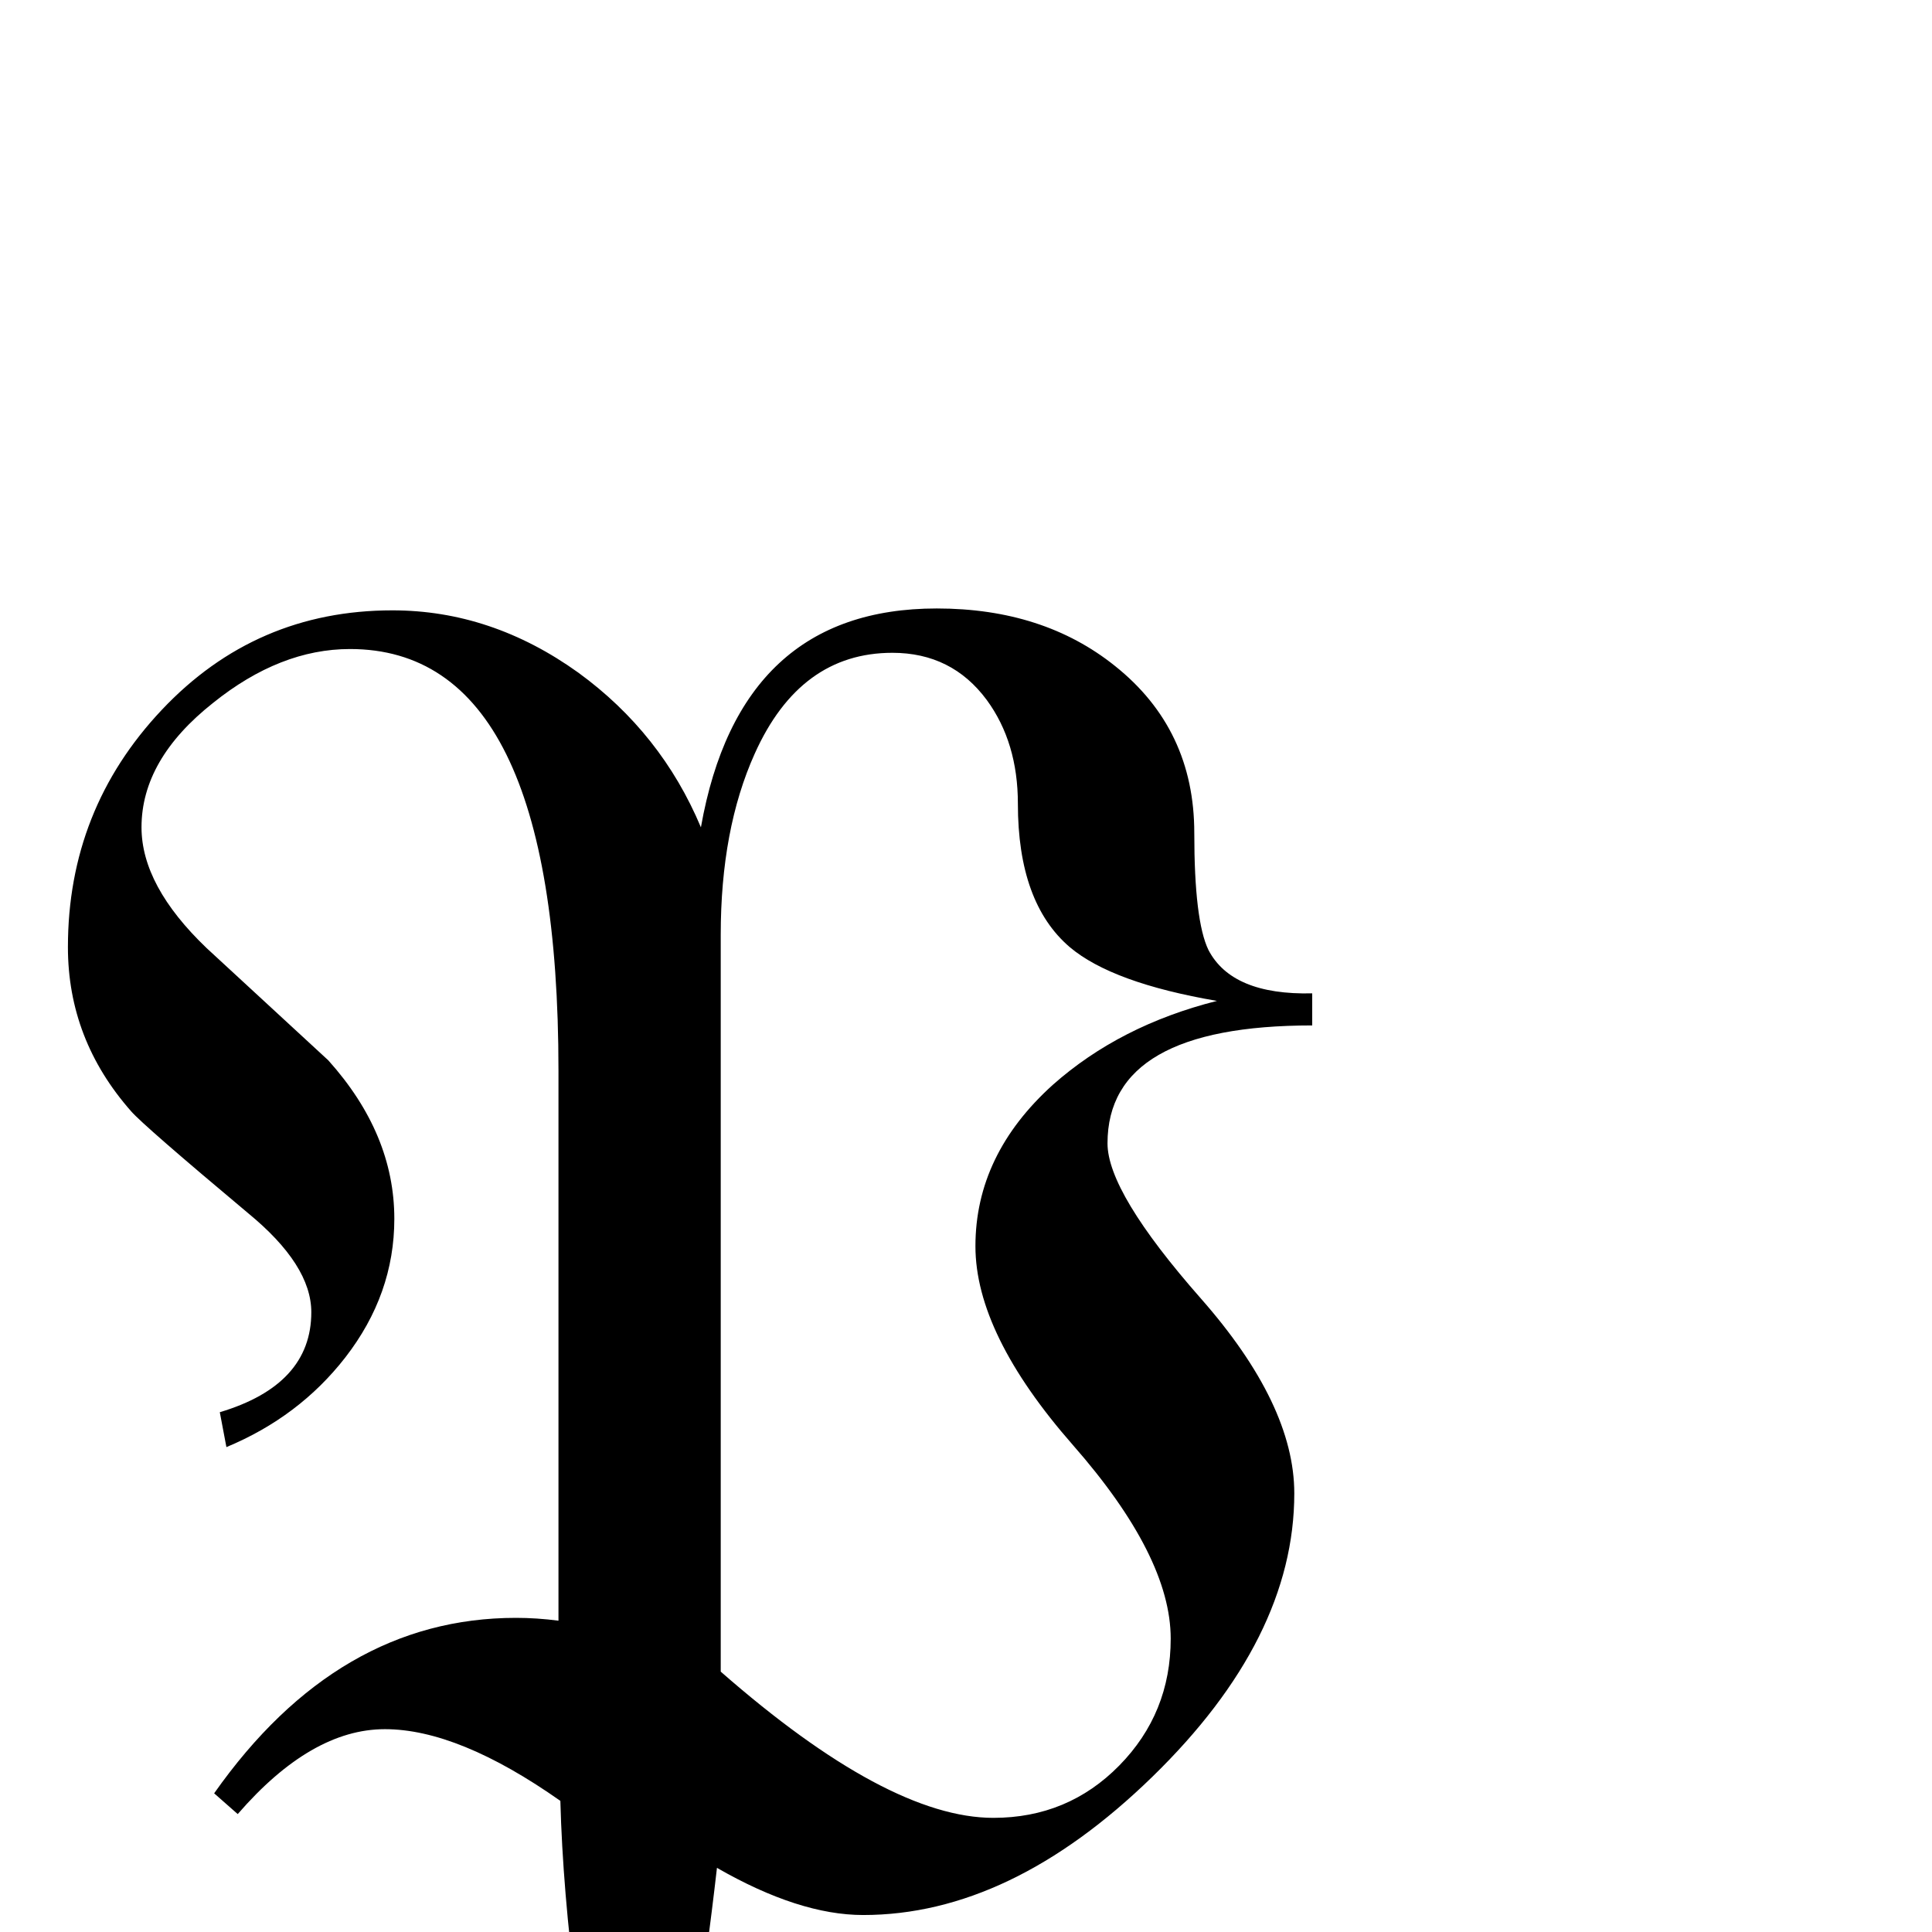 <?xml version="1.0" standalone="no"?>
<!DOCTYPE svg PUBLIC "-//W3C//DTD SVG 1.1//EN" "http://www.w3.org/Graphics/SVG/1.1/DTD/svg11.dtd" >
<svg viewBox="0 -442 2048 2048">
  <g transform="matrix(1 0 0 -1 0 1606)">
   <path fill="currentColor"
d="M1391 961q-217 0 -217 -125q0 -52 99 -164.5t99 -206.5q0 -154 -150.5 -300.5t-306.5 -146.5q-68 0 -155 50q-21 -184 -60 -385h-47q-54 268 -59 456q-108 76 -186 76t-156 -90l-25 22q131 186 320 186q22 0 45 -3v583q0 447 -221 447q-74 0 -145 -57q-76 -60 -76 -132
q0 -62 69 -128q65 -60 129 -119q70 -78 70 -168q0 -80 -52 -147q-49 -63 -126 -95l-7 37q97 29 97 106q0 50 -67 105q-111 93 -124 108q-67 76 -67 174q0 146 99.5 251.5t244.5 105.5q105 0 197 -66q88 -64 130 -164q41 232 250 232q113 0 189 -61q84 -67 84 -177
q0 -93 15 -124q25 -48 110 -46v-34zM1290 987q-111 19 -156 57q-55 47 -55 152q0 65 -33 110q-37 50 -100 50q-98 0 -146 -107q-36 -80 -36 -192v-781q177 -155 289 -155q79 0 133.5 55.5t54.5 134.5q0 87 -103.5 205t-103.5 211q0 97 82 171q71 63 174 89z" />
  </g>

</svg>
